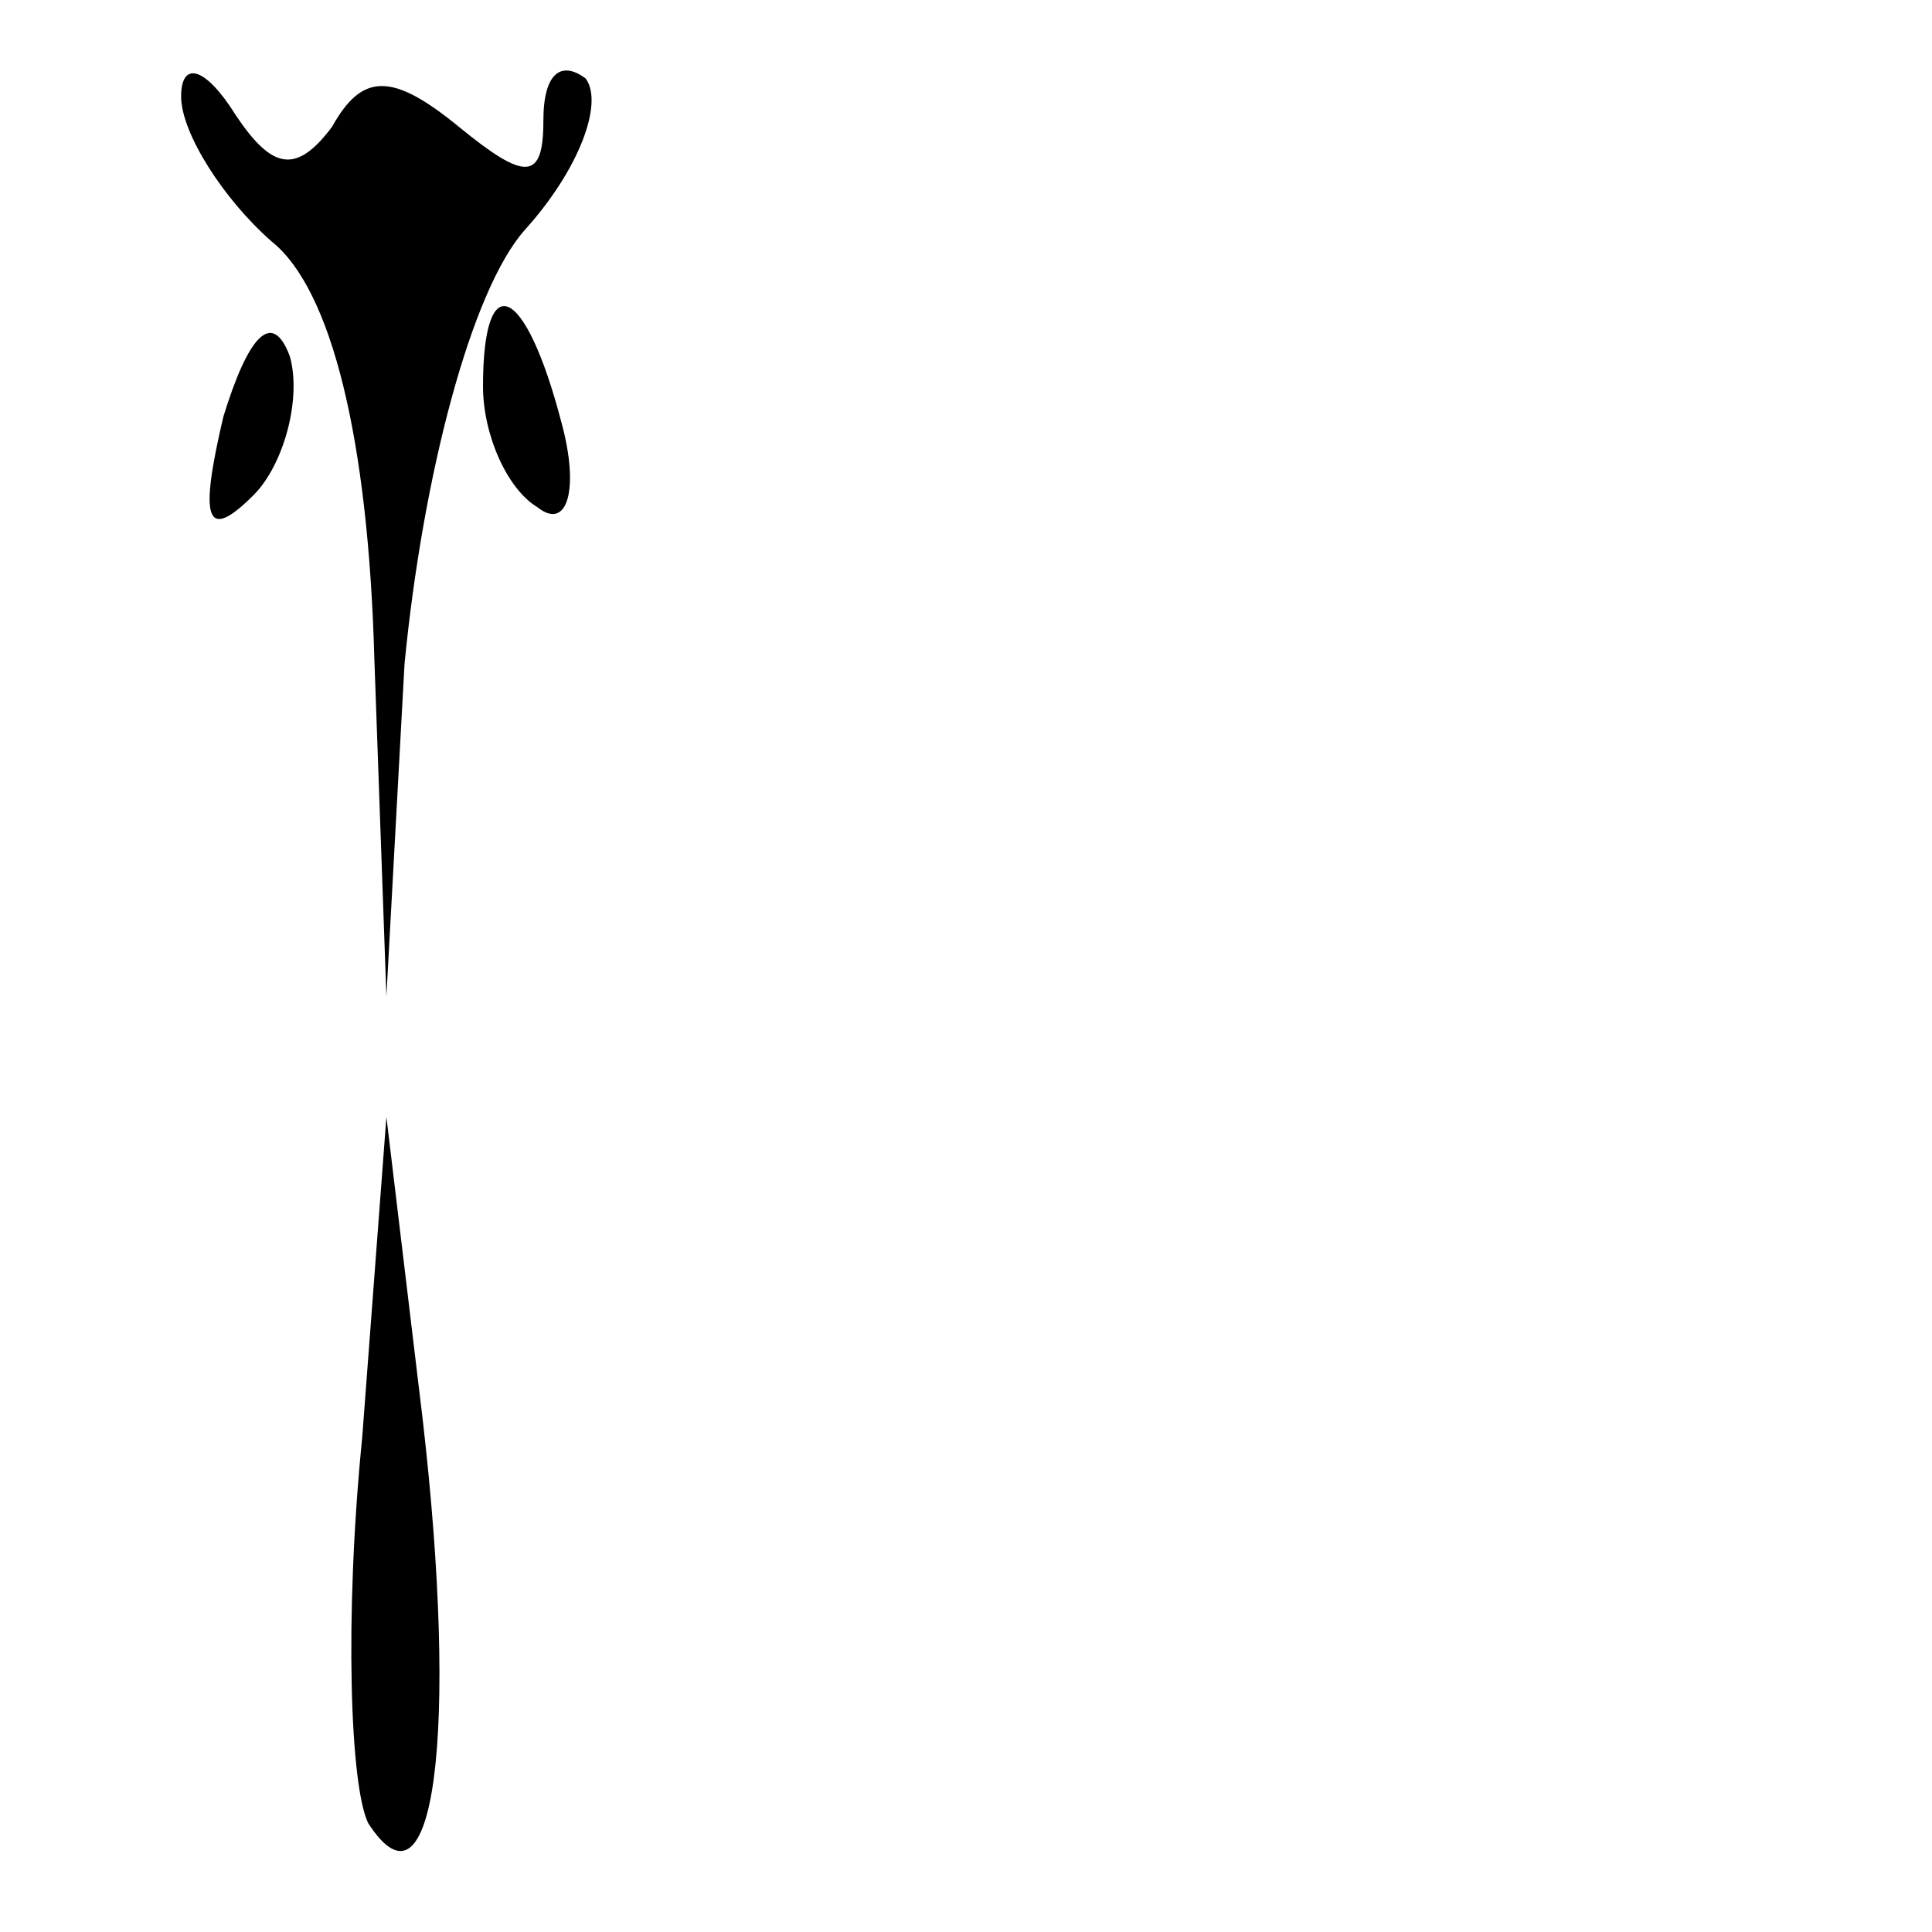 <?xml version="1.0" standalone="no"?>
<!DOCTYPE svg PUBLIC "-//W3C//DTD SVG 20010904//EN"
 "http://www.w3.org/TR/2001/REC-SVG-20010904/DTD/svg10.dtd">
<svg version="1.0" xmlns="http://www.w3.org/2000/svg"
 width="32pt" height="32pt" viewBox="0 0 32 32"
 preserveAspectRatio="xMidYMid meet">
<g transform="translate(0,32) scale(0.1,-0.1)"
fill="#000000" stroke="none">
<path fill="#000000" stroke="none" d="M30 304 c0 -6 7 -17 15 -24 10 -8 16
-33 17 -69 l2 -56 3 55 c3 31 11 62 20 72 9 10 13 21 10 25 -4 3 -7 1 -7 -7 0
-10 -3 -10 -14 -1 -11 9 -16 9 -21 0 -6 -8 -10 -7 -16 2 -5 8 -9 9 -9 3z"/>
<path fill="#000000" stroke="none" d="M37 251 c-4 -17 -3 -21 5 -13 5 5 8 16
6 23 -3 8 -7 3 -11 -10z"/>
<path fill="#000000" stroke="none" d="M80 256 c0 -8 4 -17 9 -20 5 -4 7 3 4
14 -6 23 -13 26 -13 6z"/>
<path fill="#000000" stroke="none" d="M60 82 c-3 -30 -2 -58 1 -64 11 -17 15
15 9 67 l-6 50 -4 -53z"/>
</g>
</svg>
